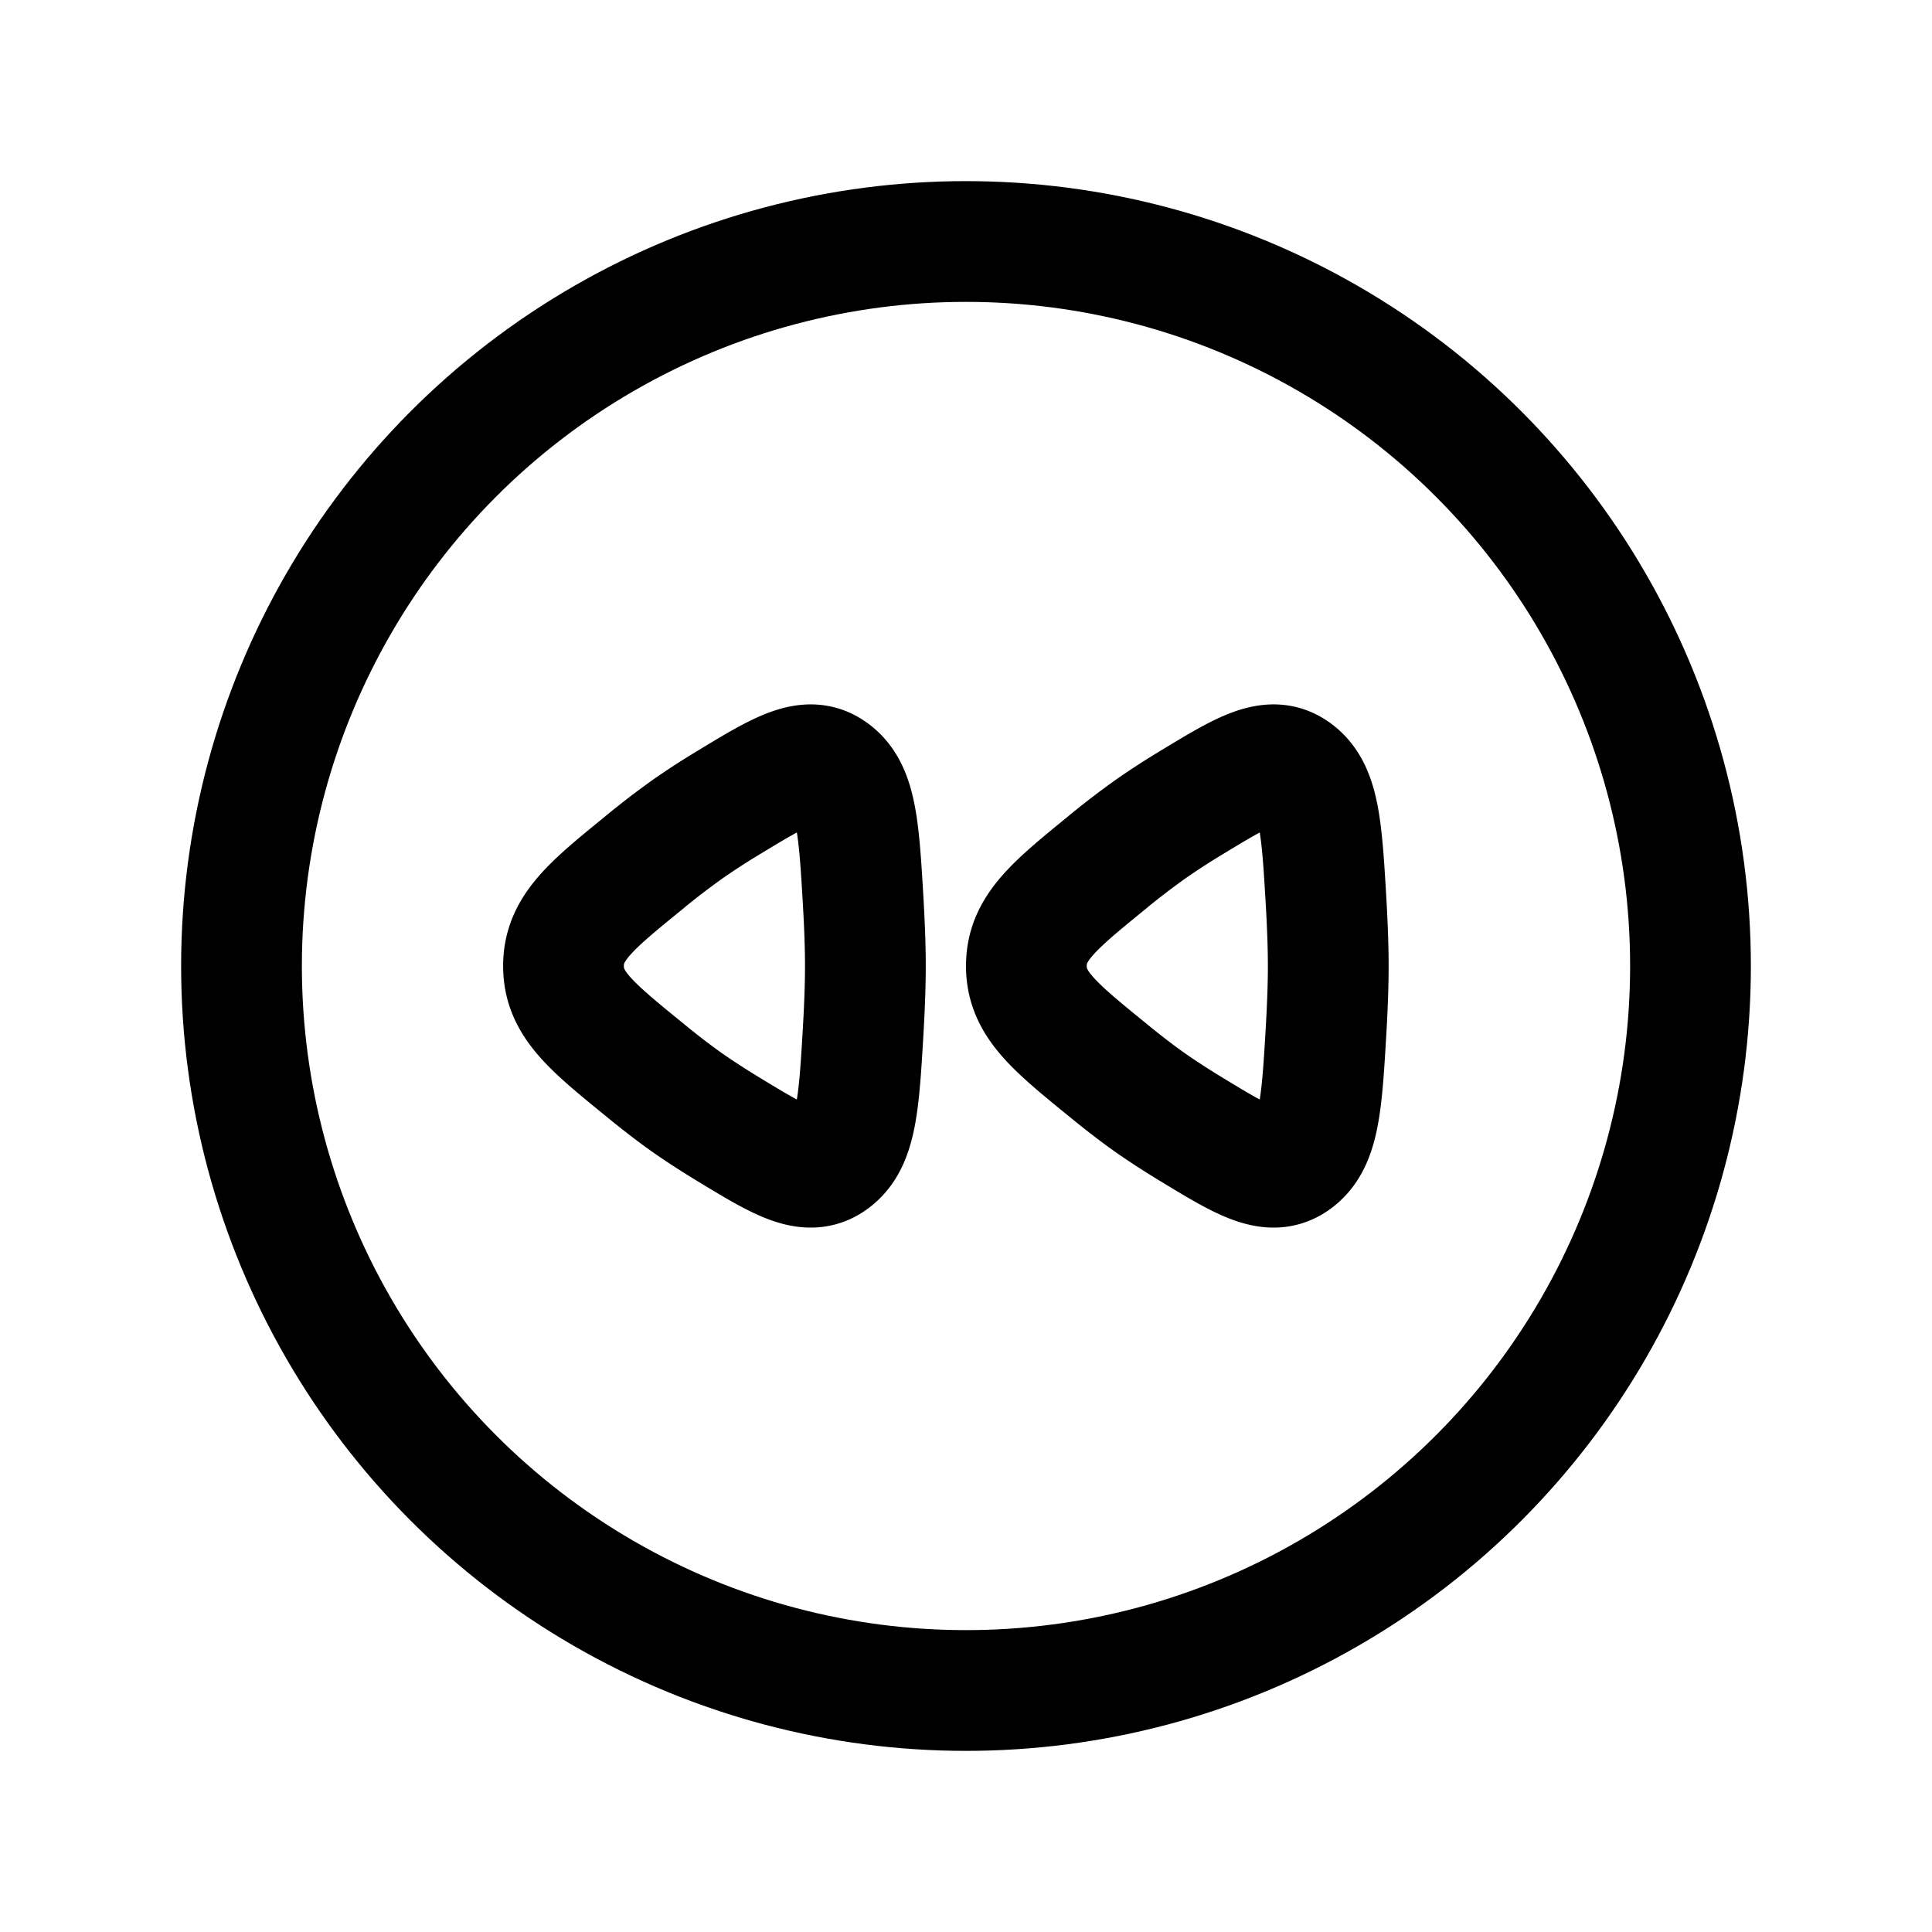 <svg xmlns="http://www.w3.org/2000/svg" width="24" height="24" fill="none" viewBox="0 0 24 24" stroke-width="1.5" stroke-linecap="round" stroke-linejoin="round" stroke="currentColor"><path d="M8.008 10.71C7.336 11.256 7 11.53 7 12s.336.743 1.008 1.29c.185.152.37.295.538.413.149.104.316.212.49.318.67.407 1.006.611 1.306.385s.328-.697.383-1.642c.015-.267.025-.53.025-.764 0-.235-.01-.497-.025-.764-.055-.945-.082-1.417-.383-1.642-.3-.226-.635-.022-1.306.385a9 9 0 0 0-.49.318 10 10 0 0 0-.538.412m5.75.001c-.672.547-1.008.821-1.008 1.29s.336.743 1.008 1.29c.185.152.37.295.538.413.149.104.316.212.49.318.67.407 1.006.611 1.306.385s.328-.697.383-1.642c.015-.267.025-.53.025-.764 0-.235-.01-.497-.025-.764-.055-.945-.082-1.417-.383-1.642-.3-.226-.635-.022-1.306.385a9 9 0 0 0-.49.318 10 10 0 0 0-.538.412"/><circle cx="12" cy="12" r="9"/></svg>